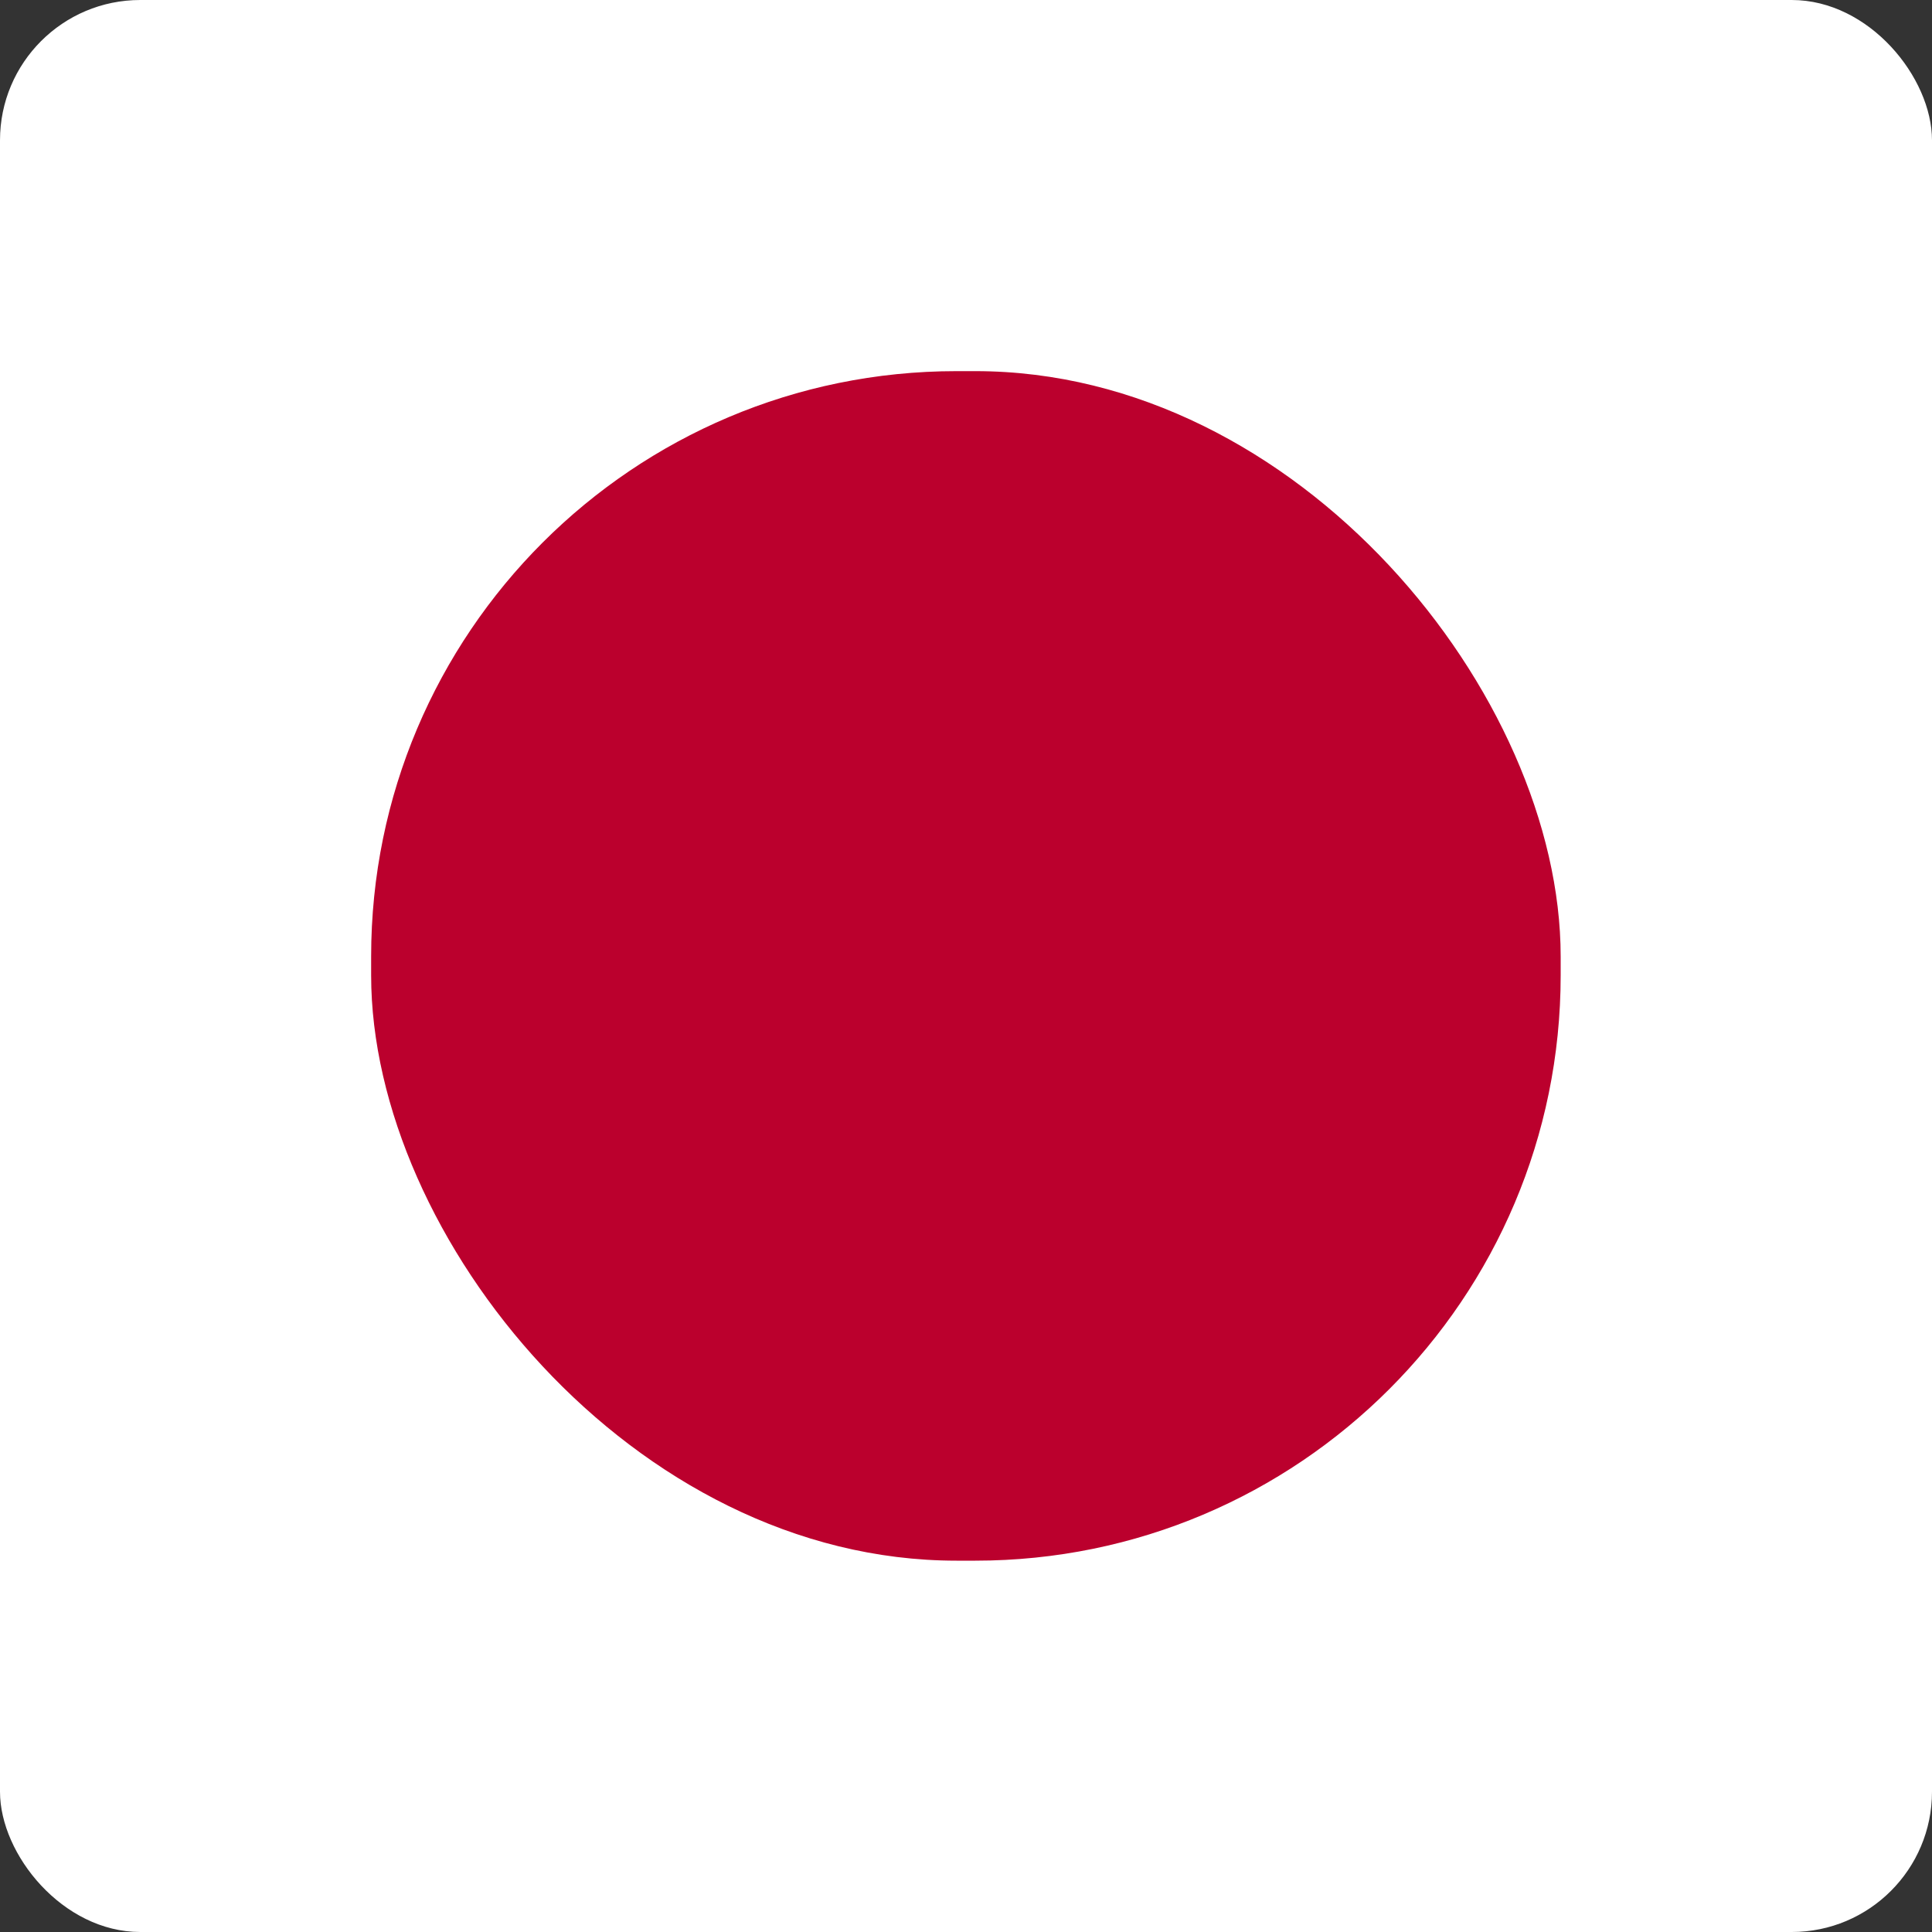 <svg id="Слой_1" data-name="Слой 1" xmlns="http://www.w3.org/2000/svg" viewBox="0 0 100 100"><rect x="0" y="0" width="100" height="100" fill="#333333" stroke="none"/><defs><style>.cls-1{fill:#fff;}.cls-2{fill:#bb002d;}</style></defs><rect class="cls-1" width="100" height="100" rx="7.26"/><rect class="cls-2" x="19.21" y="19.21" width="61.57" height="61.57" rx="30.3"/></svg>